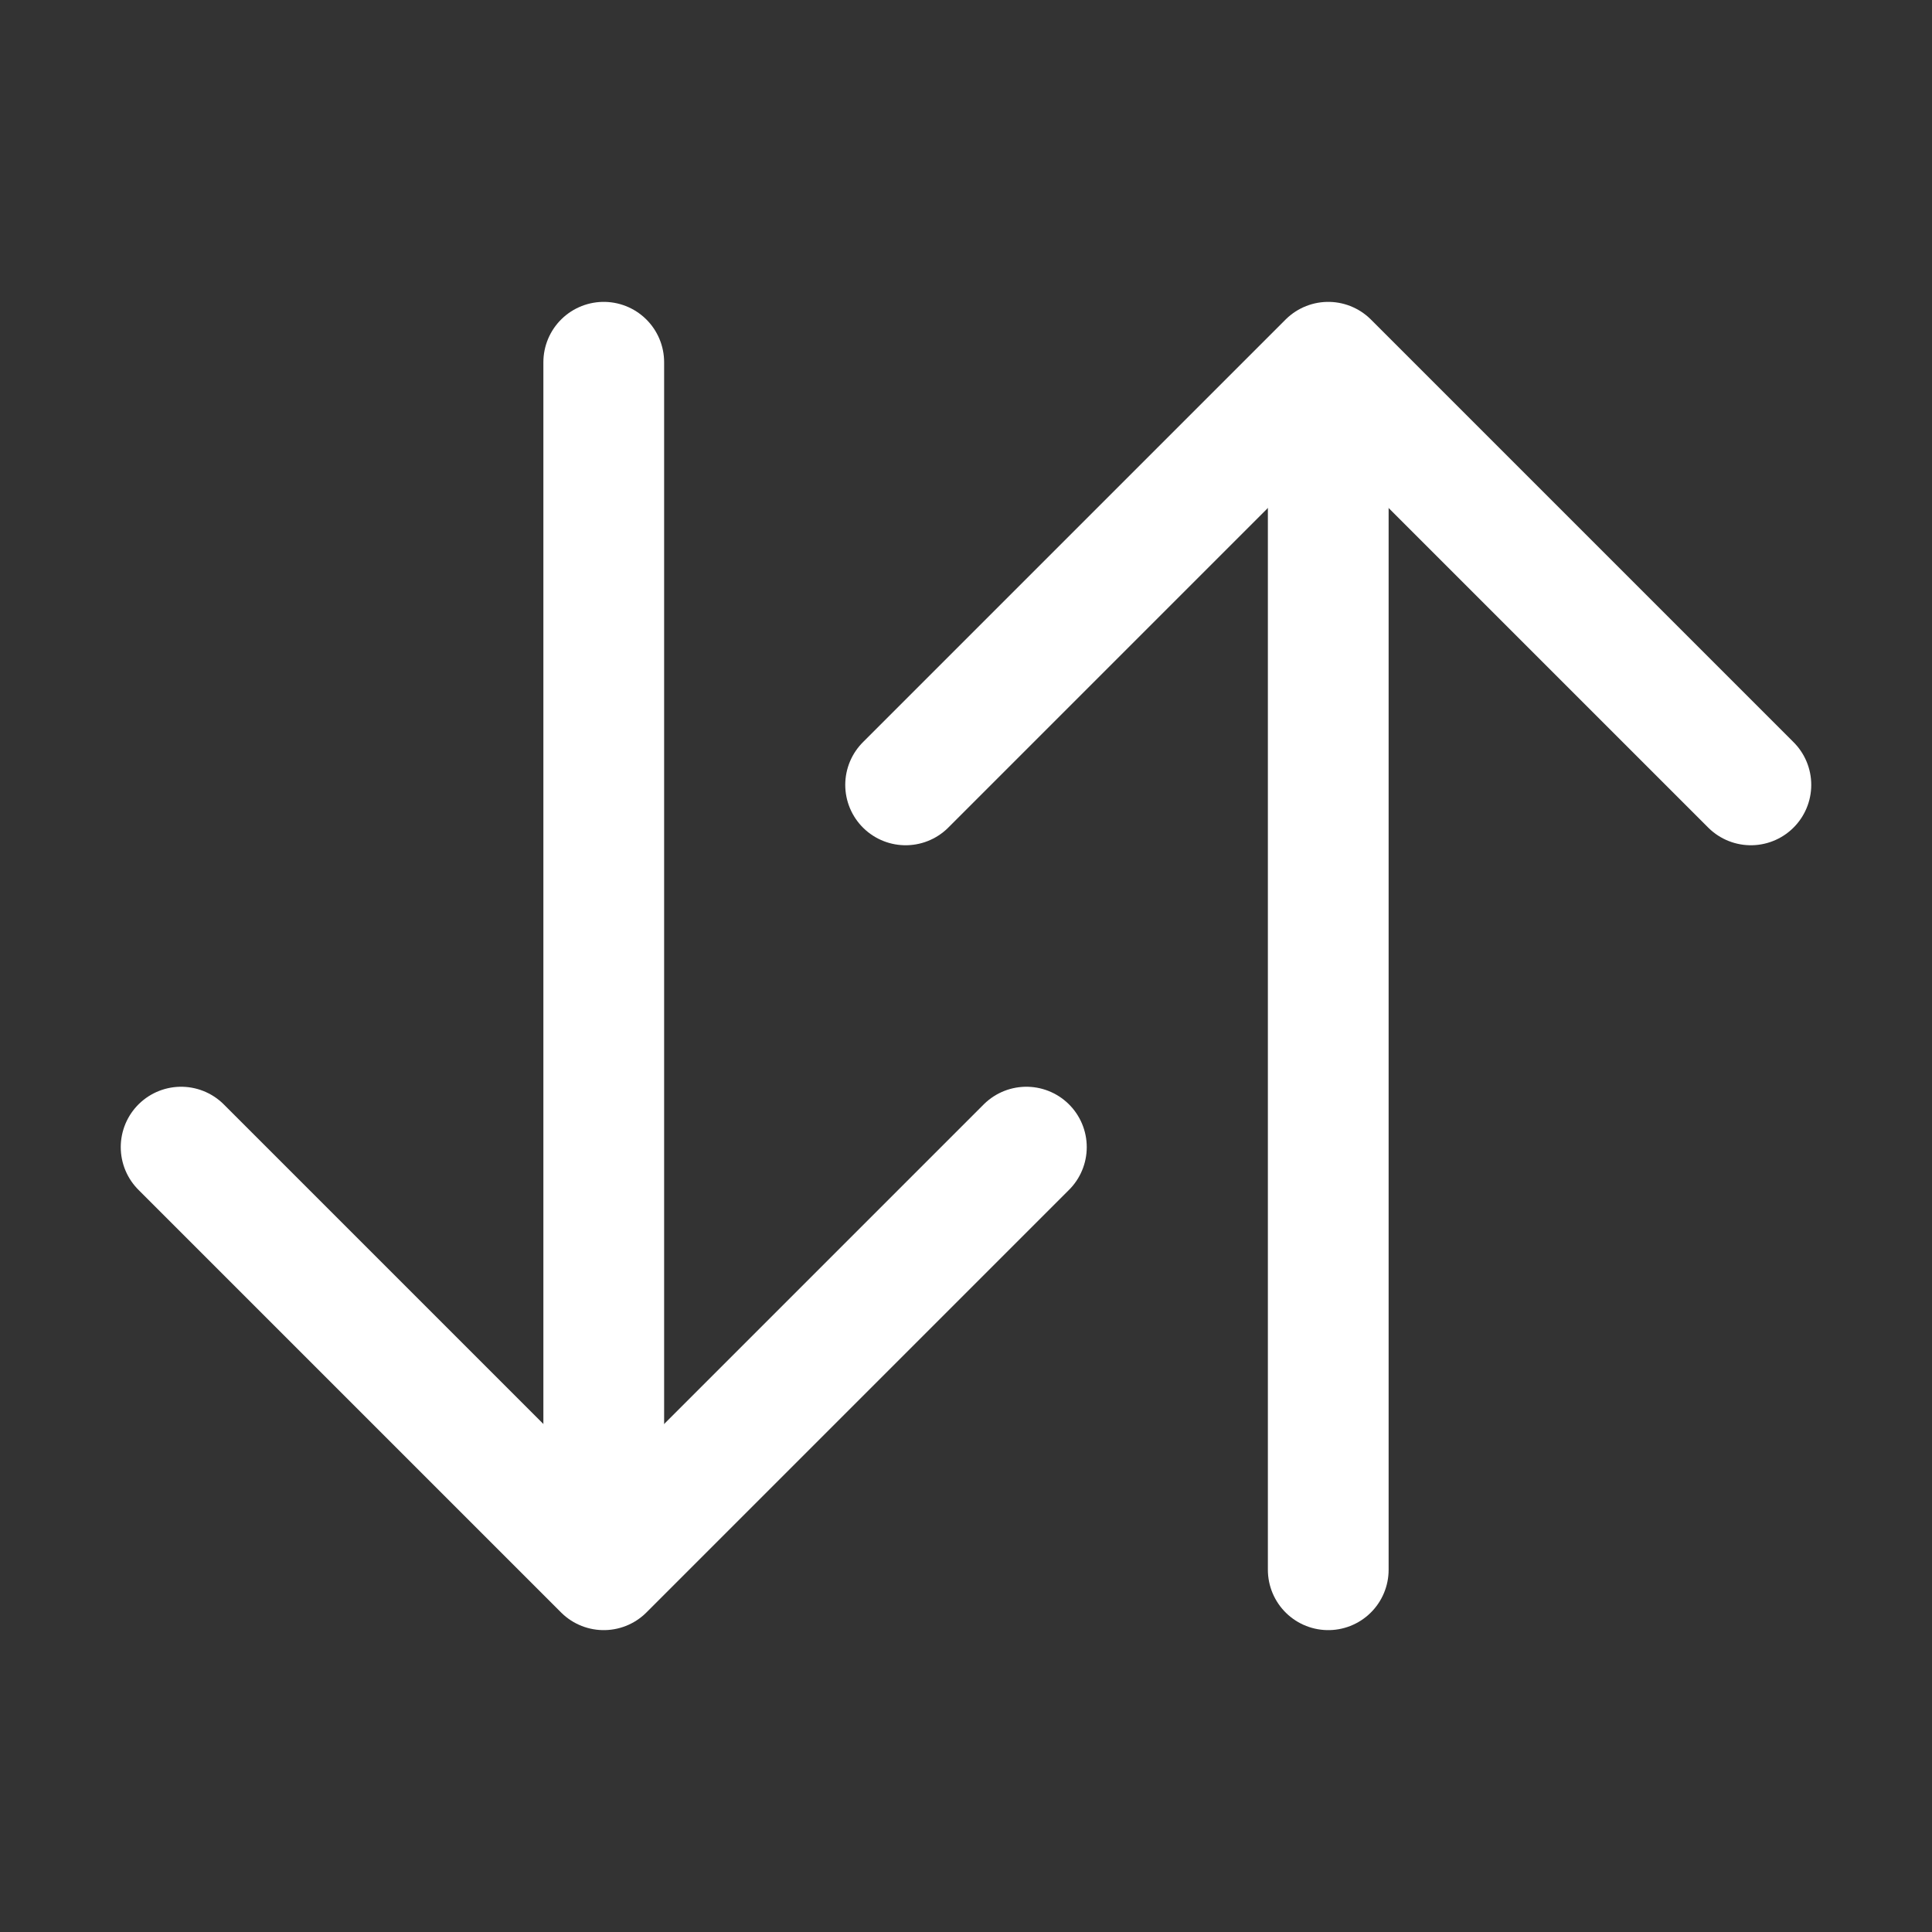 <svg width="512px" height="512px" viewBox="0 0 512 512" xmlns="http://www.w3.org/2000/svg" fill="none">
    <rect x="0" y="0" width="512" height="512" fill="#333333" stroke="none"/>
    <title>ionicons-v5-b</title>
    <polyline points="464 208 352 96 240 208" style="fill:none;stroke:#fff;stroke-linecap:round;stroke-linejoin:round;stroke-width:32px"/>
    <line x1="352" y1="113.13" x2="352" y2="416" style="fill:none;stroke:#fff;stroke-linecap:round;stroke-linejoin:round;stroke-width:32px" />
    <polyline points="48 304 160 416 272 304" style="fill:none;stroke:#fff;stroke-linecap:round;stroke-linejoin:round;stroke-width:32px" />
    <line x1="160" y1="398" x2="160" y2="96" style="fill:none;stroke:#fff;stroke-linecap:round;stroke-linejoin:round;stroke-width:32px" />
</svg>